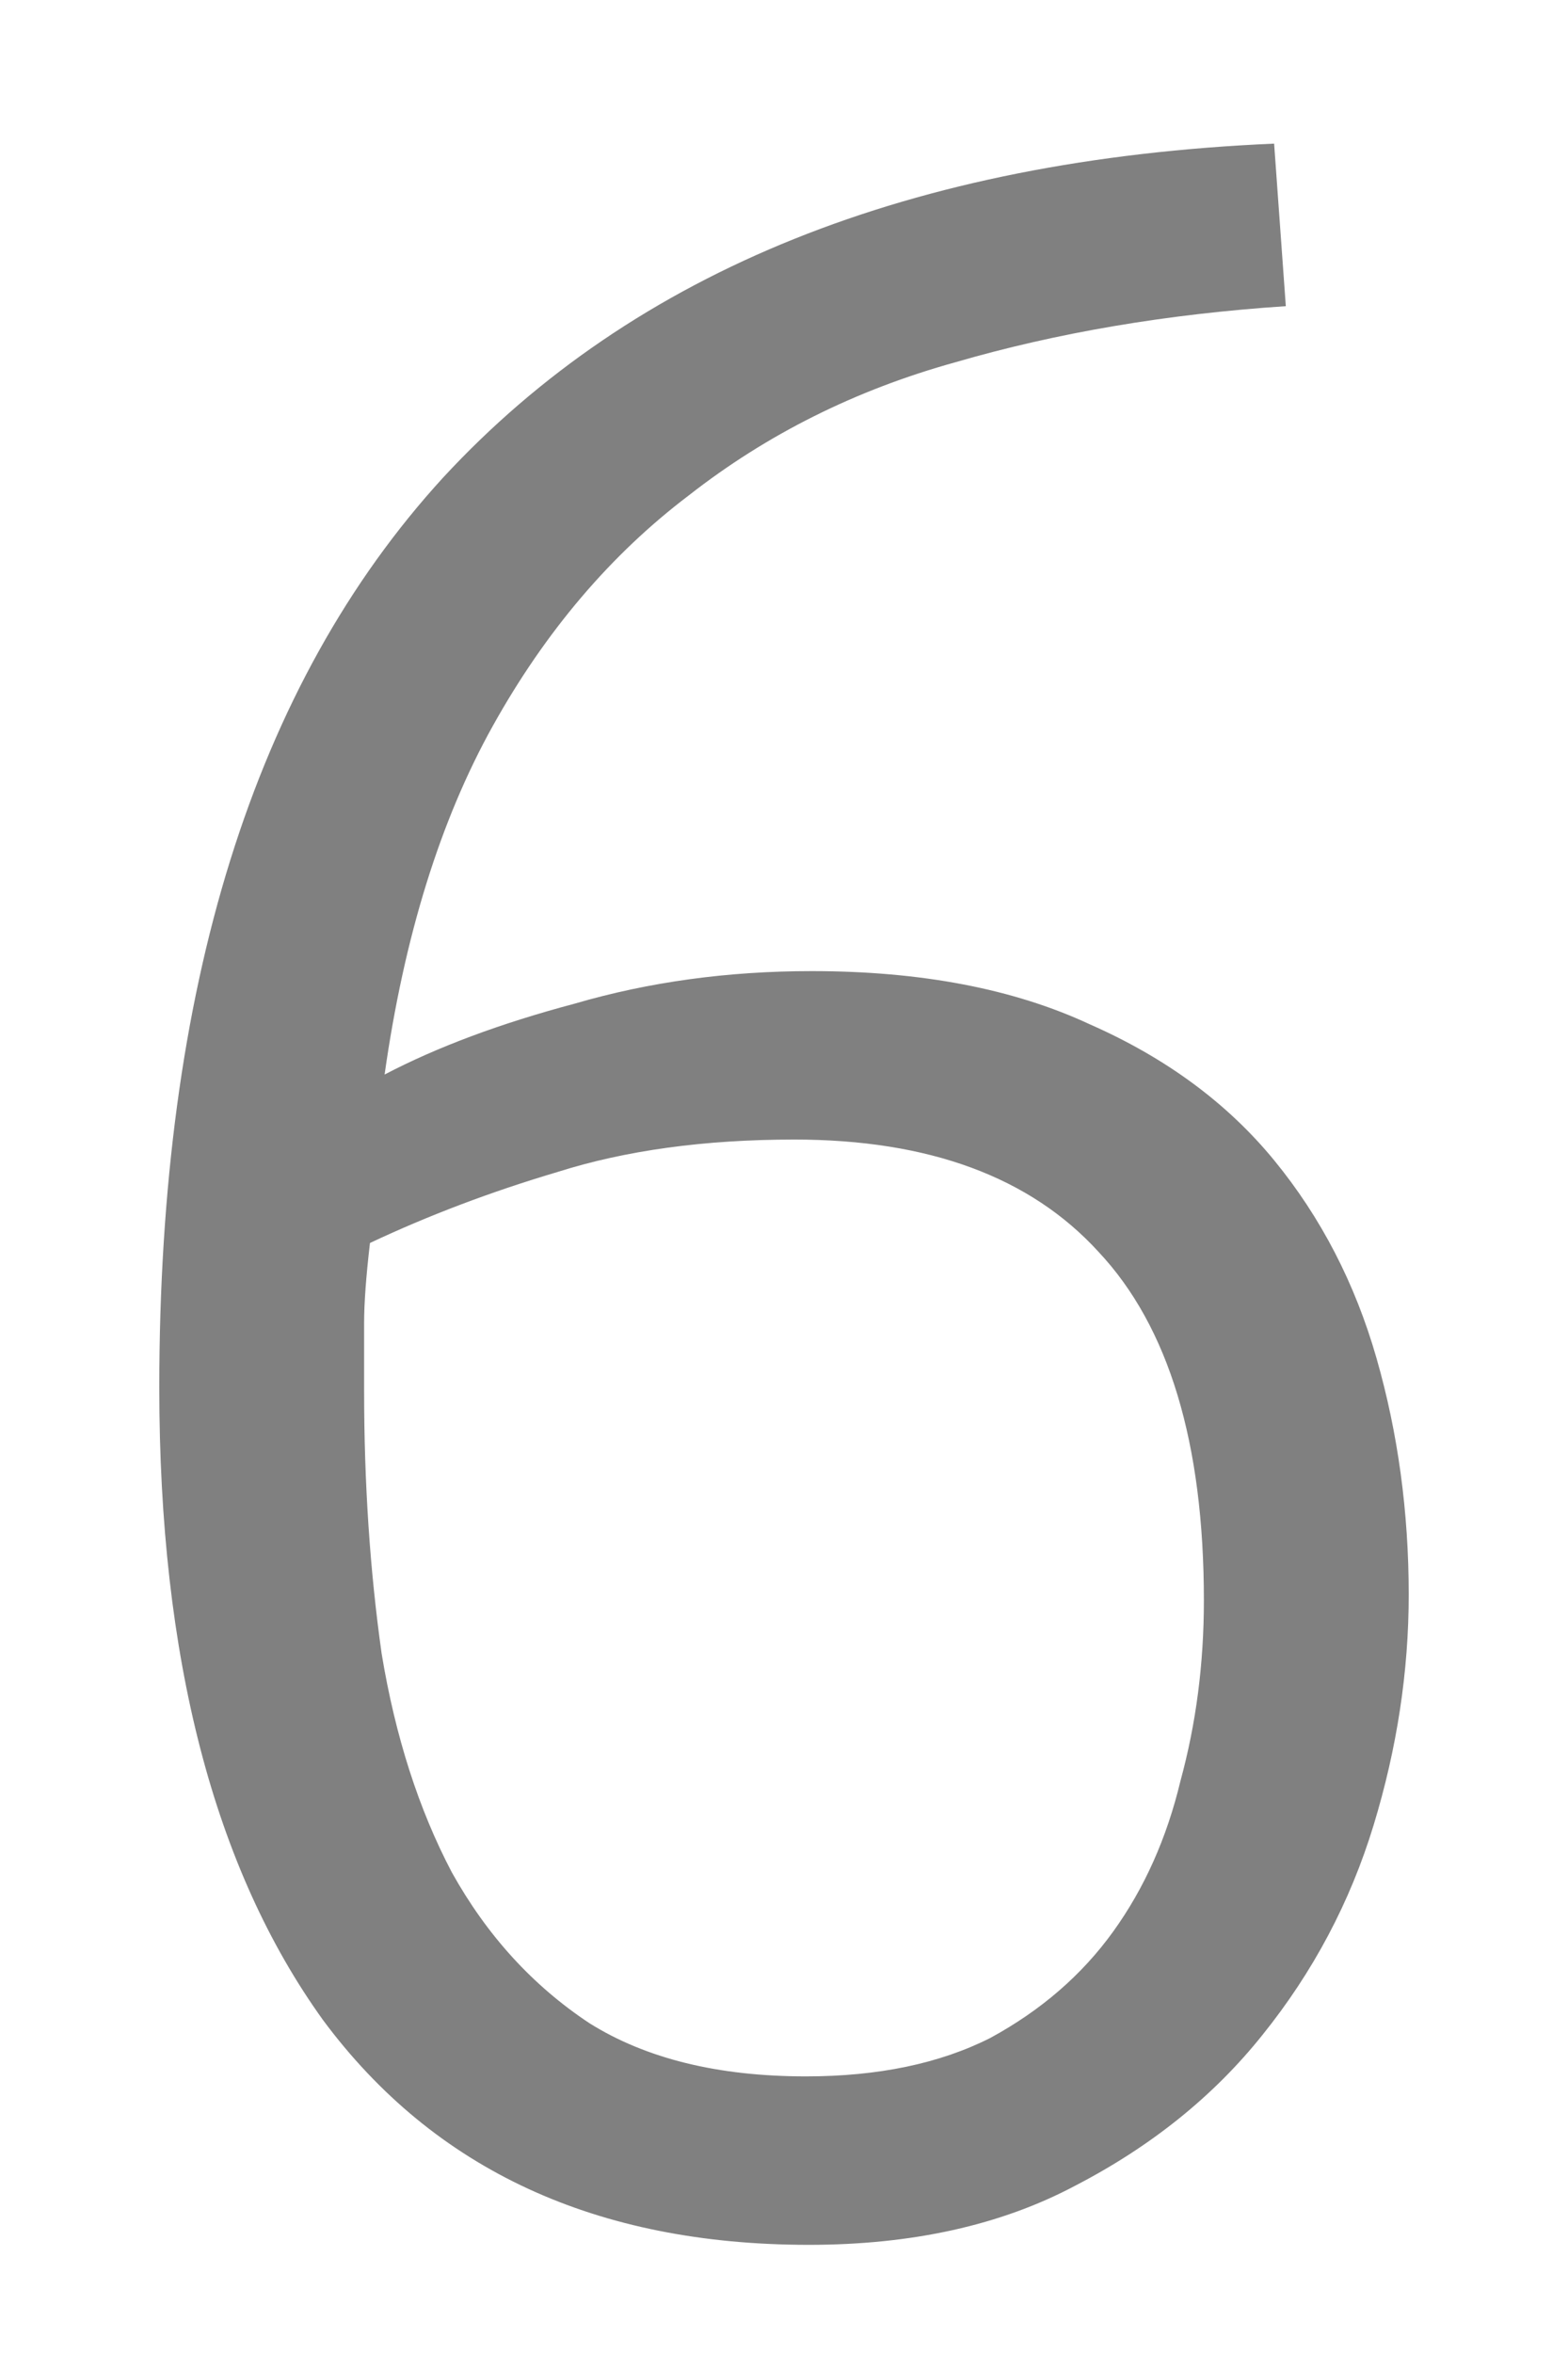 <svg xmlns="http://www.w3.org/2000/svg" viewBox="0 0 720 1080" height="1080" width="720"><path d="M73.143 636.985q0-275.357 130.33-417.783 131.67-142.426 381.58-153.278l5.373 74.605q-81.96 5.424-151.826 25.77-68.523 18.99-122.267 61.04-53.743 40.694-90.02 105.803-36.277 65.11-49.713 160.06 36.277-18.99 87.333-32.555 51.057-14.92 108.83-14.92 75.242 0 127.642 24.415 52.4 23.06 84.647 62.397 32.246 39.336 47.025 90.88 14.78 51.546 14.78 108.516 0 52.9-16.123 105.802-16.123 52.9-51.057 96.308-33.59 42.05-85.99 69.178-51.056 27.13-122.266 27.13-146.45 0-223.036-103.09-75.24-104.446-75.24-290.28zm291.56-113.94q-61.806 0-108.83 14.92-45.683 13.565-85.99 32.555-2.688 23.06-2.688 36.624v31.198q0 63.752 8.06 120.723 9.406 56.97 32.247 100.376 24.185 43.407 63.15 69.18 38.963 24.416 99.425 24.416 49.713 0 84.646-17.634 34.934-18.99 56.43-48.832 21.498-29.84 30.904-69.178 10.748-39.337 10.748-82.743 0-108.516-48.37-160.06-47.025-51.546-139.732-51.546z" font-weight="300" font-size="1350" font-family="Ubuntu" letter-spacing="0" word-spacing="0" fill="gray"/></svg>